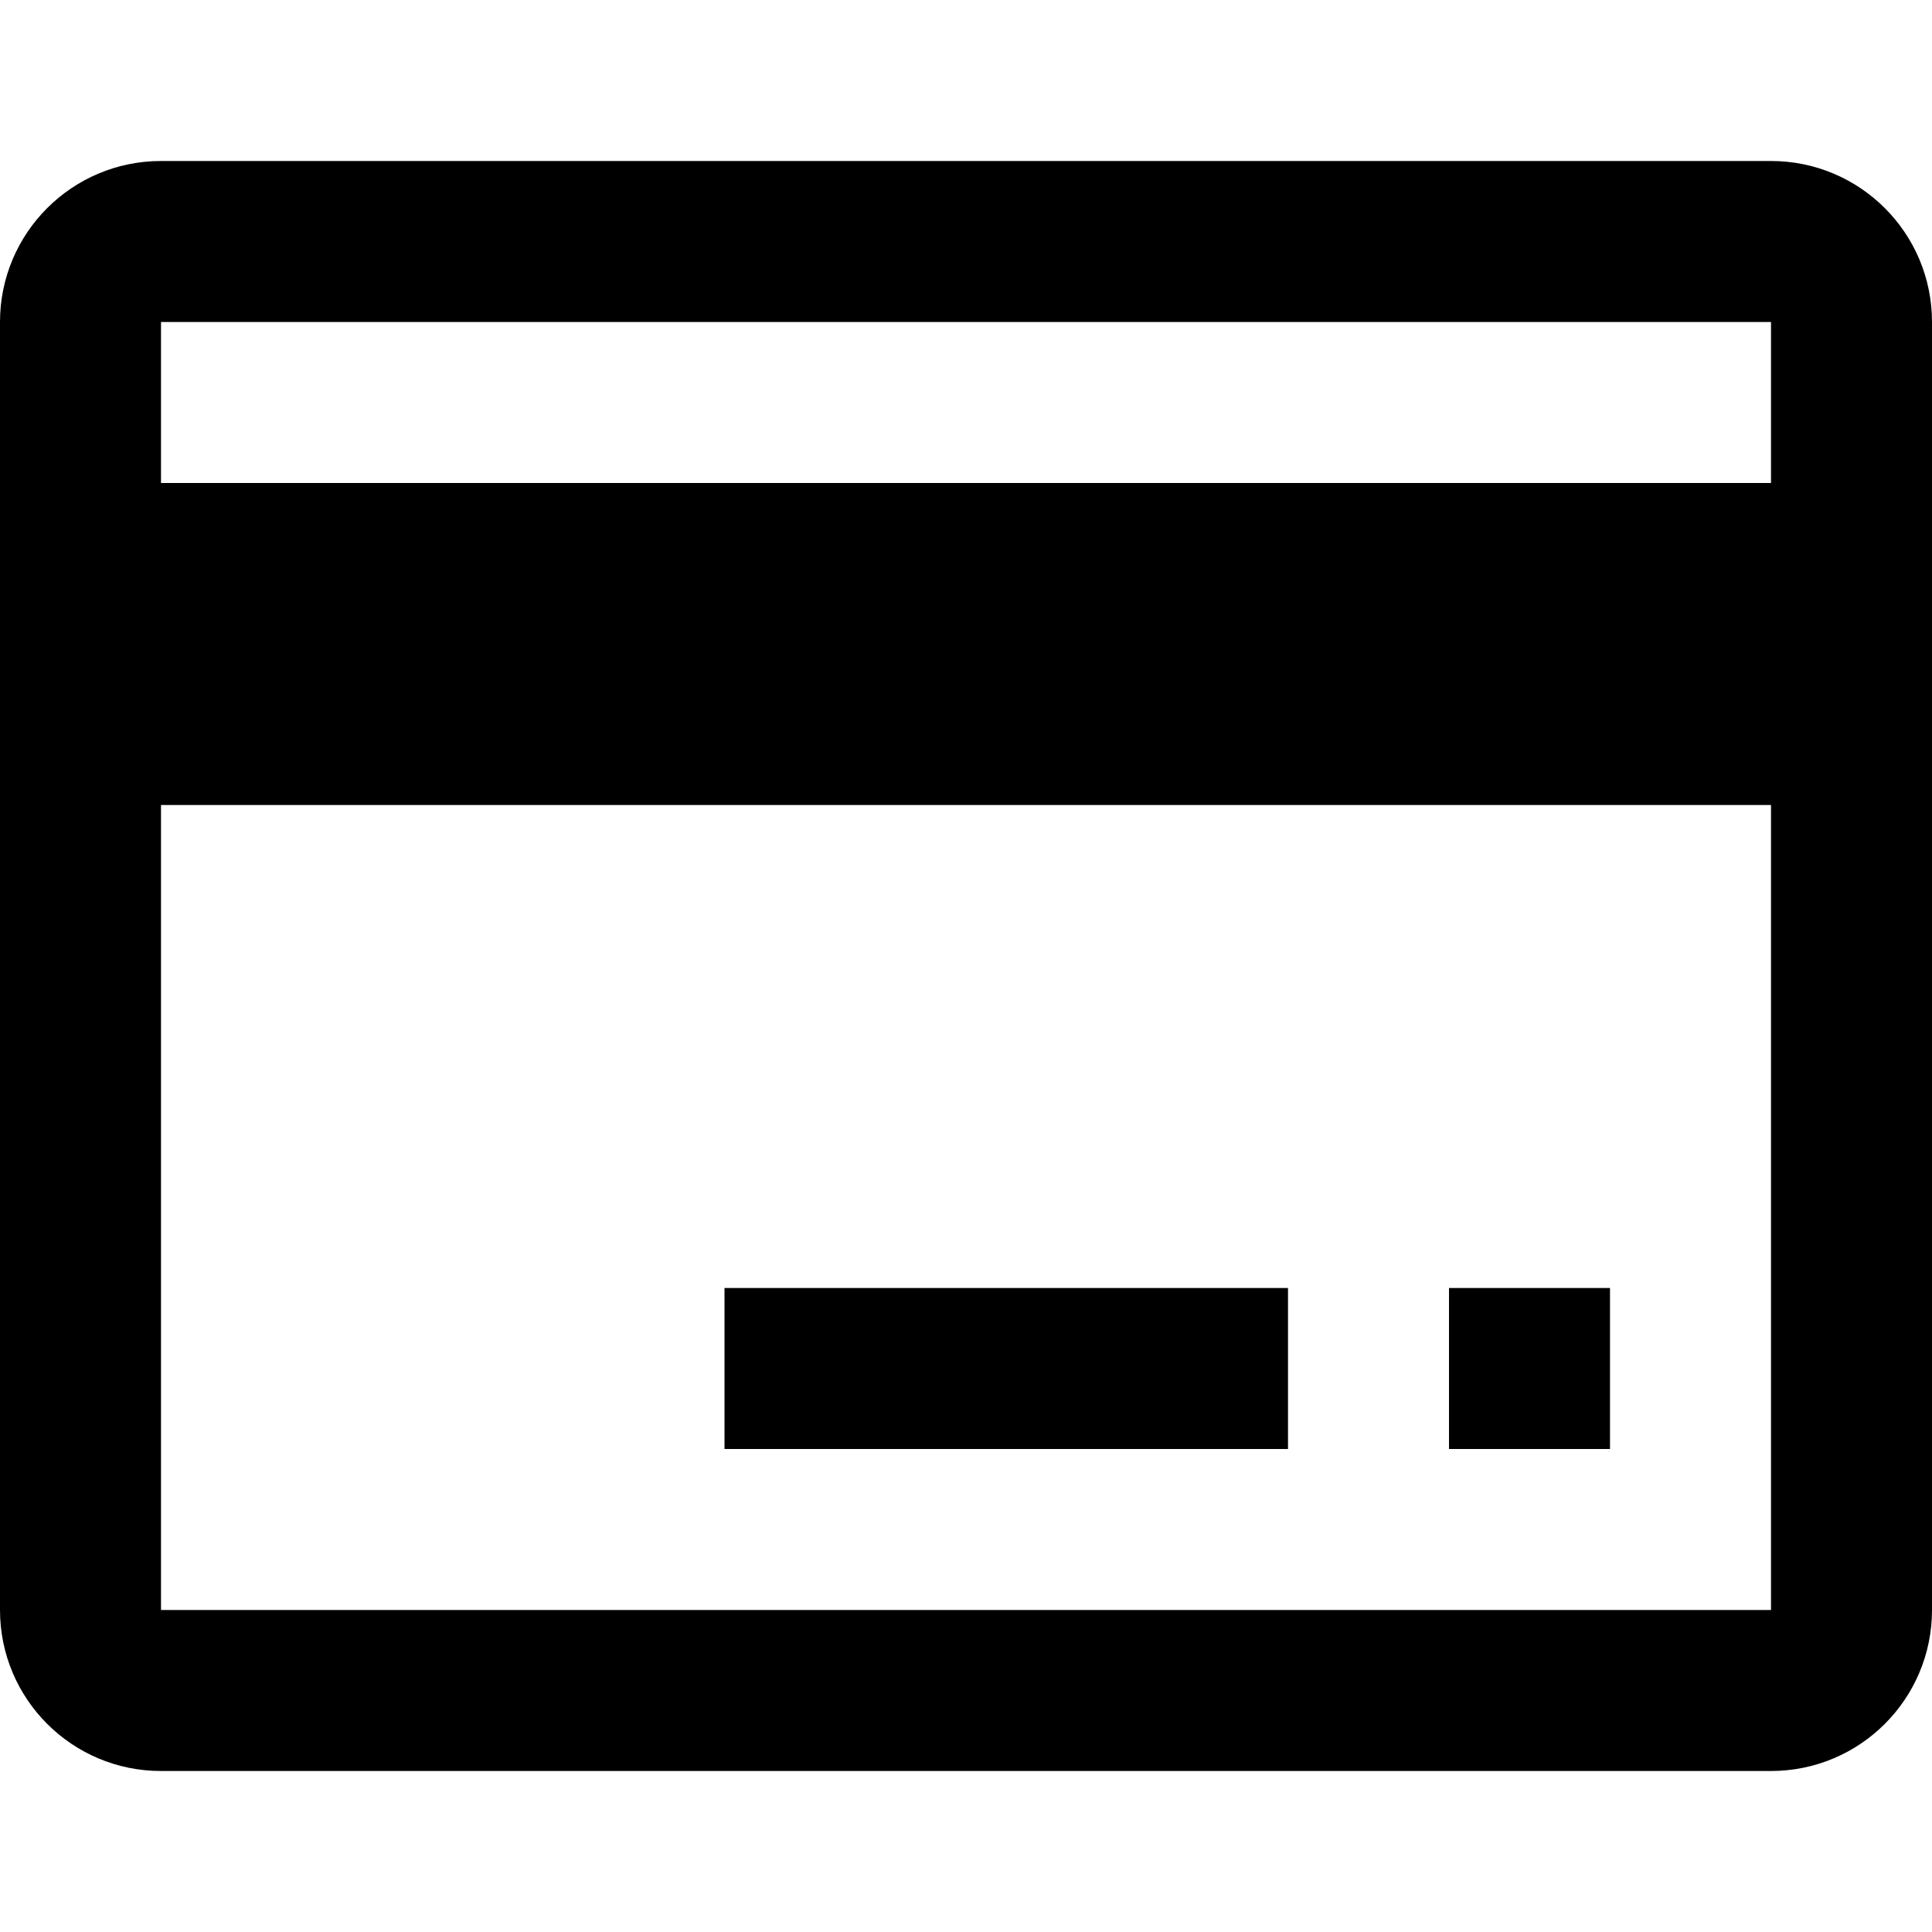 <?xml version="1.0" encoding="UTF-8"?>
<svg width="24px" height="24px" viewBox="0 0 24 24" version="1.1" xmlns="http://www.w3.org/2000/svg" xmlns:xlink="http://www.w3.org/1999/xlink">
    <!-- Generator: Sketch 51.3 (57544) - http://www.bohemiancoding.com/sketch -->
    <title>Card_24x24</title>
    <desc>Created with Sketch.</desc>
    <defs></defs>
    <g id="Card_24x24" stroke="none" stroke-width="1" fill="none" fill-rule="evenodd">
        <g id="Group-2" transform="translate(0, 2)" fill="#000000" fill-rule="nonzero">
            <path d="M2,2 L2,18 L22,18 L22,2 L2,2 Z M2,0 L22,0 C23.105,-2.16501571e-15 24,0.895 24,2 L24,18 C24,19.105 23.105,20 22,20 L2,20 C0.895,20 1.91162759e-15,19.105 1.77635684e-15,18 L1.77635684e-15,2 C1.64108609e-15,0.895 0.895,2.02906125e-16 2,0 Z" id="Rectangle-26"></path>
            <rect id="Rectangle-26" x="0" y="4" width="24" height="4"></rect>
            <path d="M9,14 L16,14 L16,16 L9,16 L9,14 Z M18,14 L20,14 L20,16 L18,16 L18,14 Z" id="Combined-Shape"></path>
        </g>
    </g>
</svg>